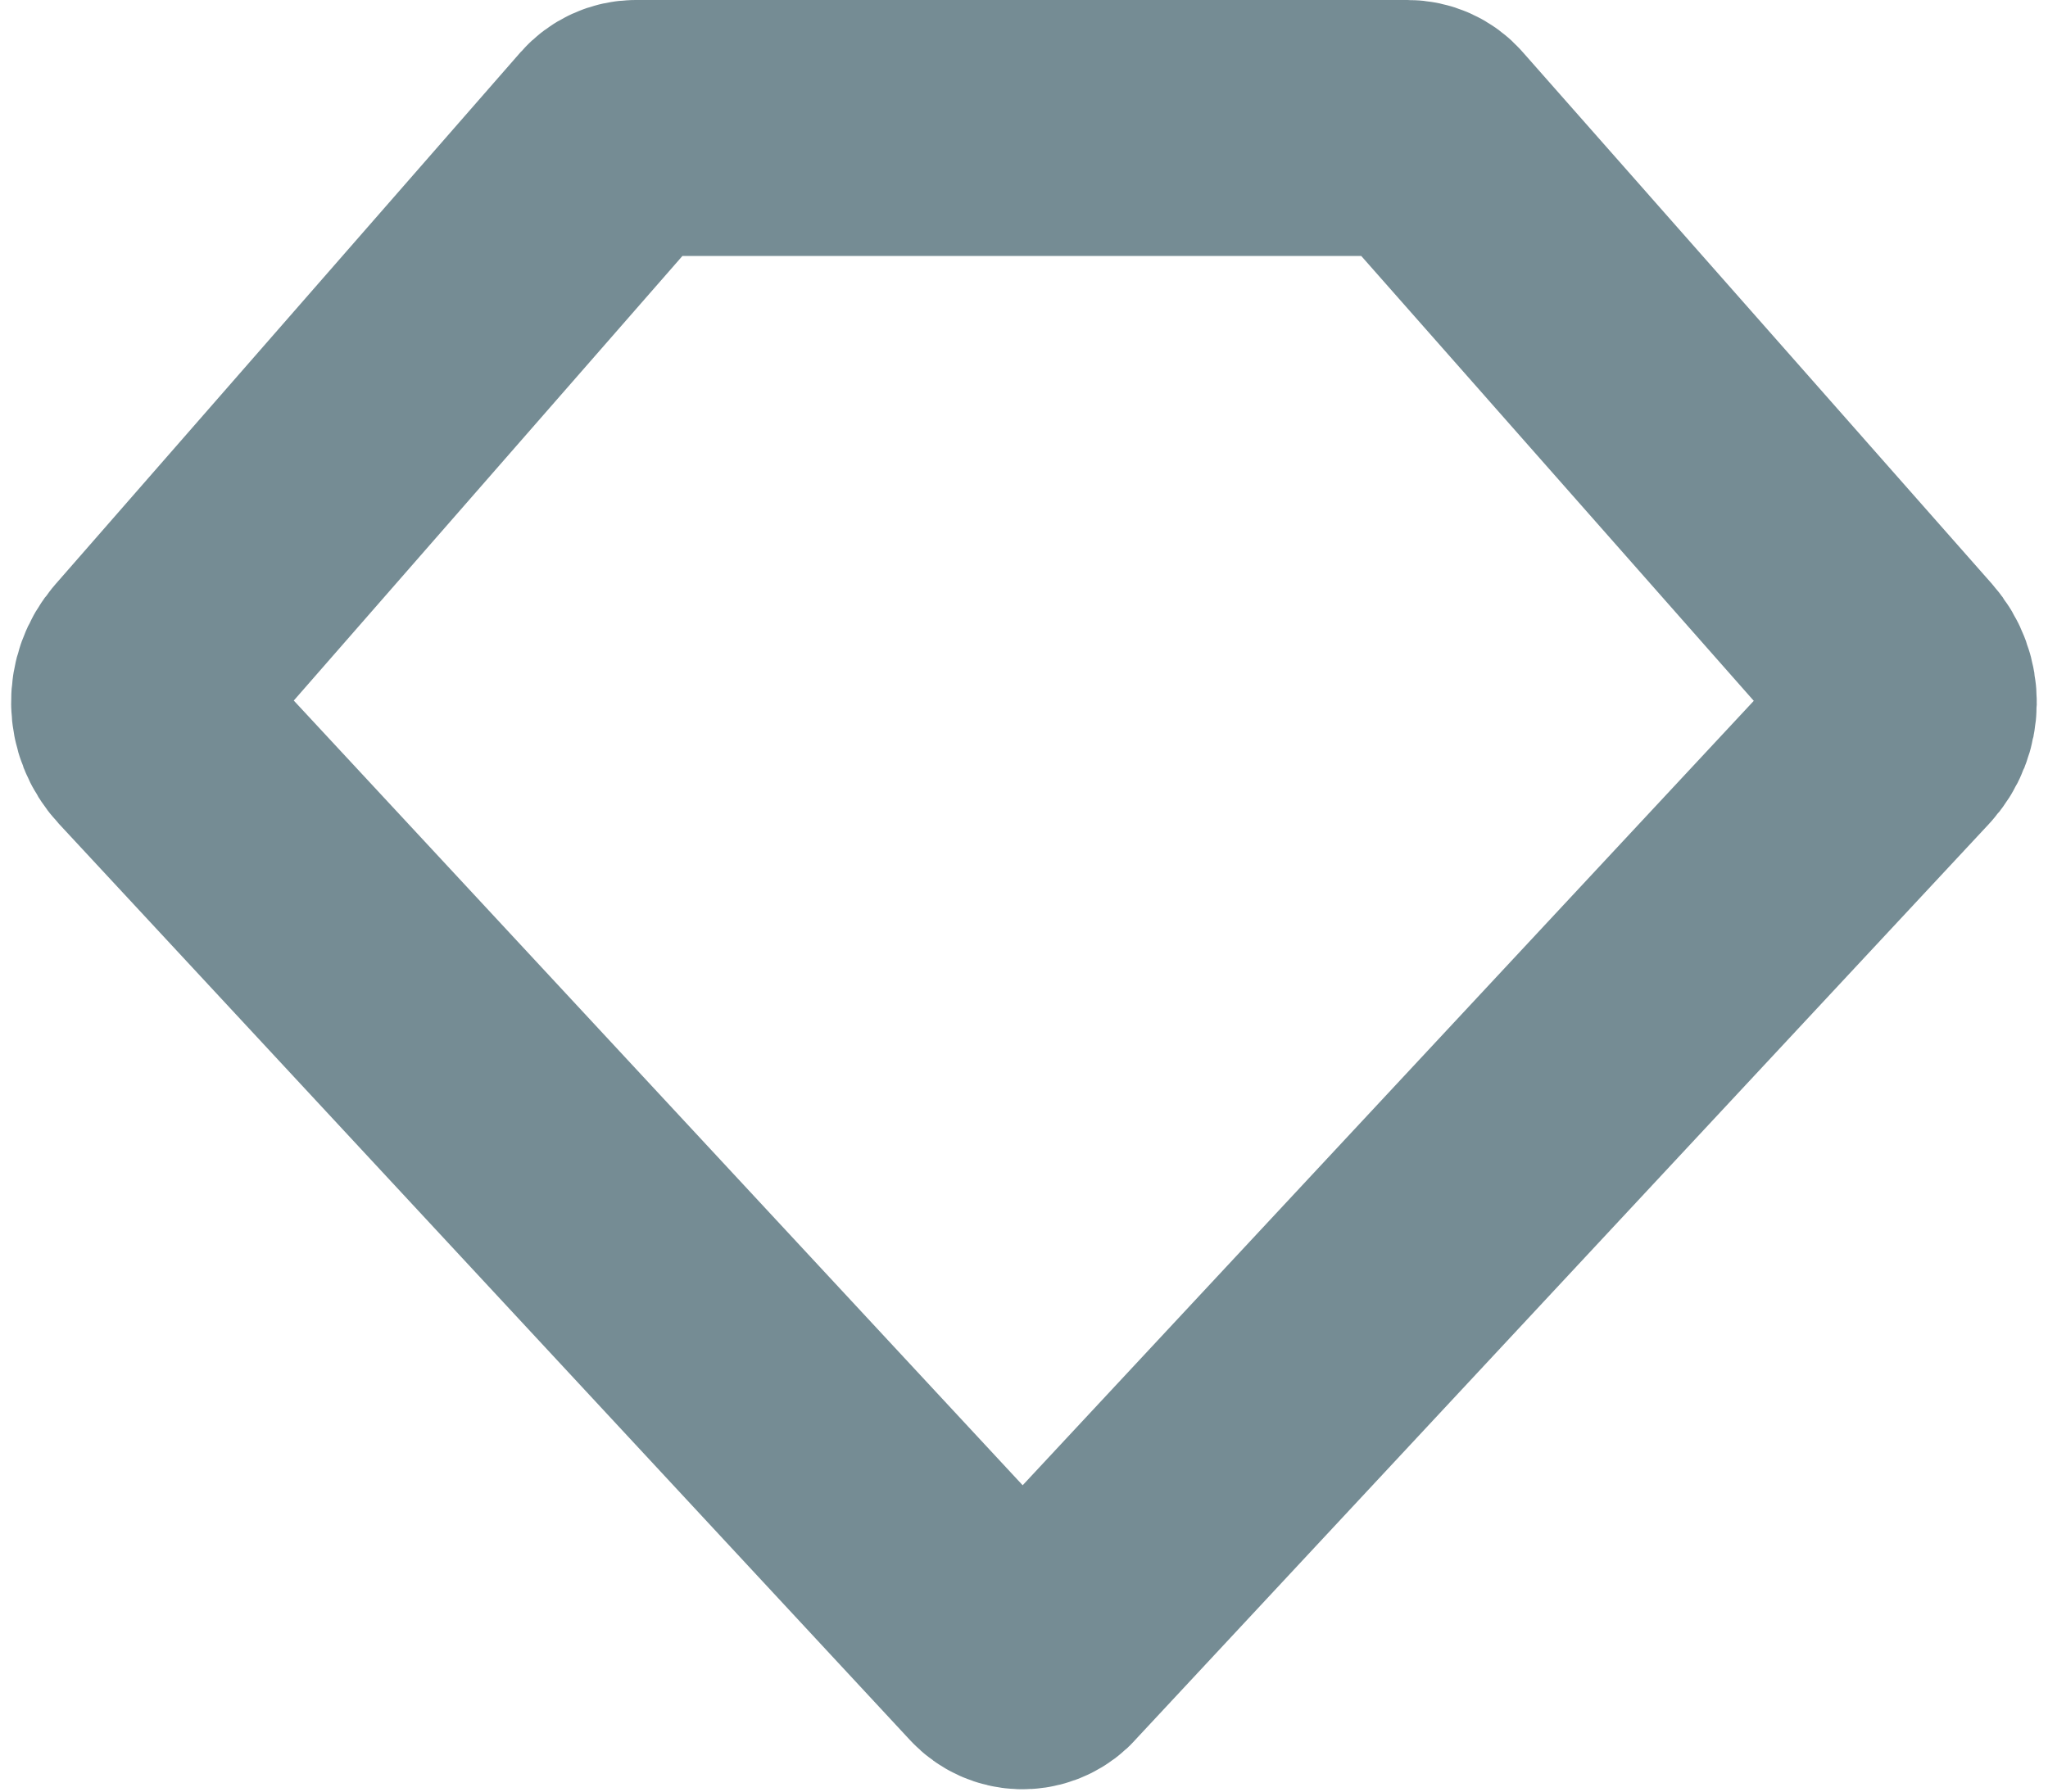 <?xml version="1.0" encoding="UTF-8"?>
<svg width="16px" height="14px" viewBox="0 0 16 14" version="1.1" xmlns="http://www.w3.org/2000/svg" xmlns:xlink="http://www.w3.org/1999/xlink">
    <!-- Generator: Sketch 53.2 (72643) - https://sketchapp.com -->
    <title>action-sheet-icon/selection</title>
    <desc>Created with Sketch.</desc>
    <g id="1.9-置顶加精" stroke="none" stroke-width="1" fill="none" fill-rule="evenodd" stroke-linecap="round" stroke-linejoin="round">
        <g id="乌托邦首页-信息流-取消置顶" transform="translate(-890, -302)" stroke="#758C94" stroke-width="2">
            <g id="话题详情" transform="translate(430, 190)">
                <g id="dropdown-menu/6-sections" transform="translate(450, 52)">
                    <g id="dropdown-menu">
                        <g id="Group-4" transform="translate(1, 16)">
                            <g id="action-sheet-icon/selection" transform="translate(9, 43)">
                                <path d="M7.989,2 L4.967,2 C4.91,2 4.856,2.025 4.818,2.068 L1.185,6.225 C1.051,6.379 1.055,6.608 1.193,6.757 L7.843,13.918 C7.918,13.999 8.044,14.003 8.124,13.929 C8.127,13.925 8.131,13.922 8.134,13.918 L14.806,6.758 C14.945,6.609 14.948,6.378 14.813,6.225 L11.145,2.067 C11.108,2.024 11.053,2 10.996,2 L7.989,2 Z" id="Path-3"></path>
                            </g>
                        </g>
                    </g>
                </g>
            </g>
        </g>
    </g>
</svg>